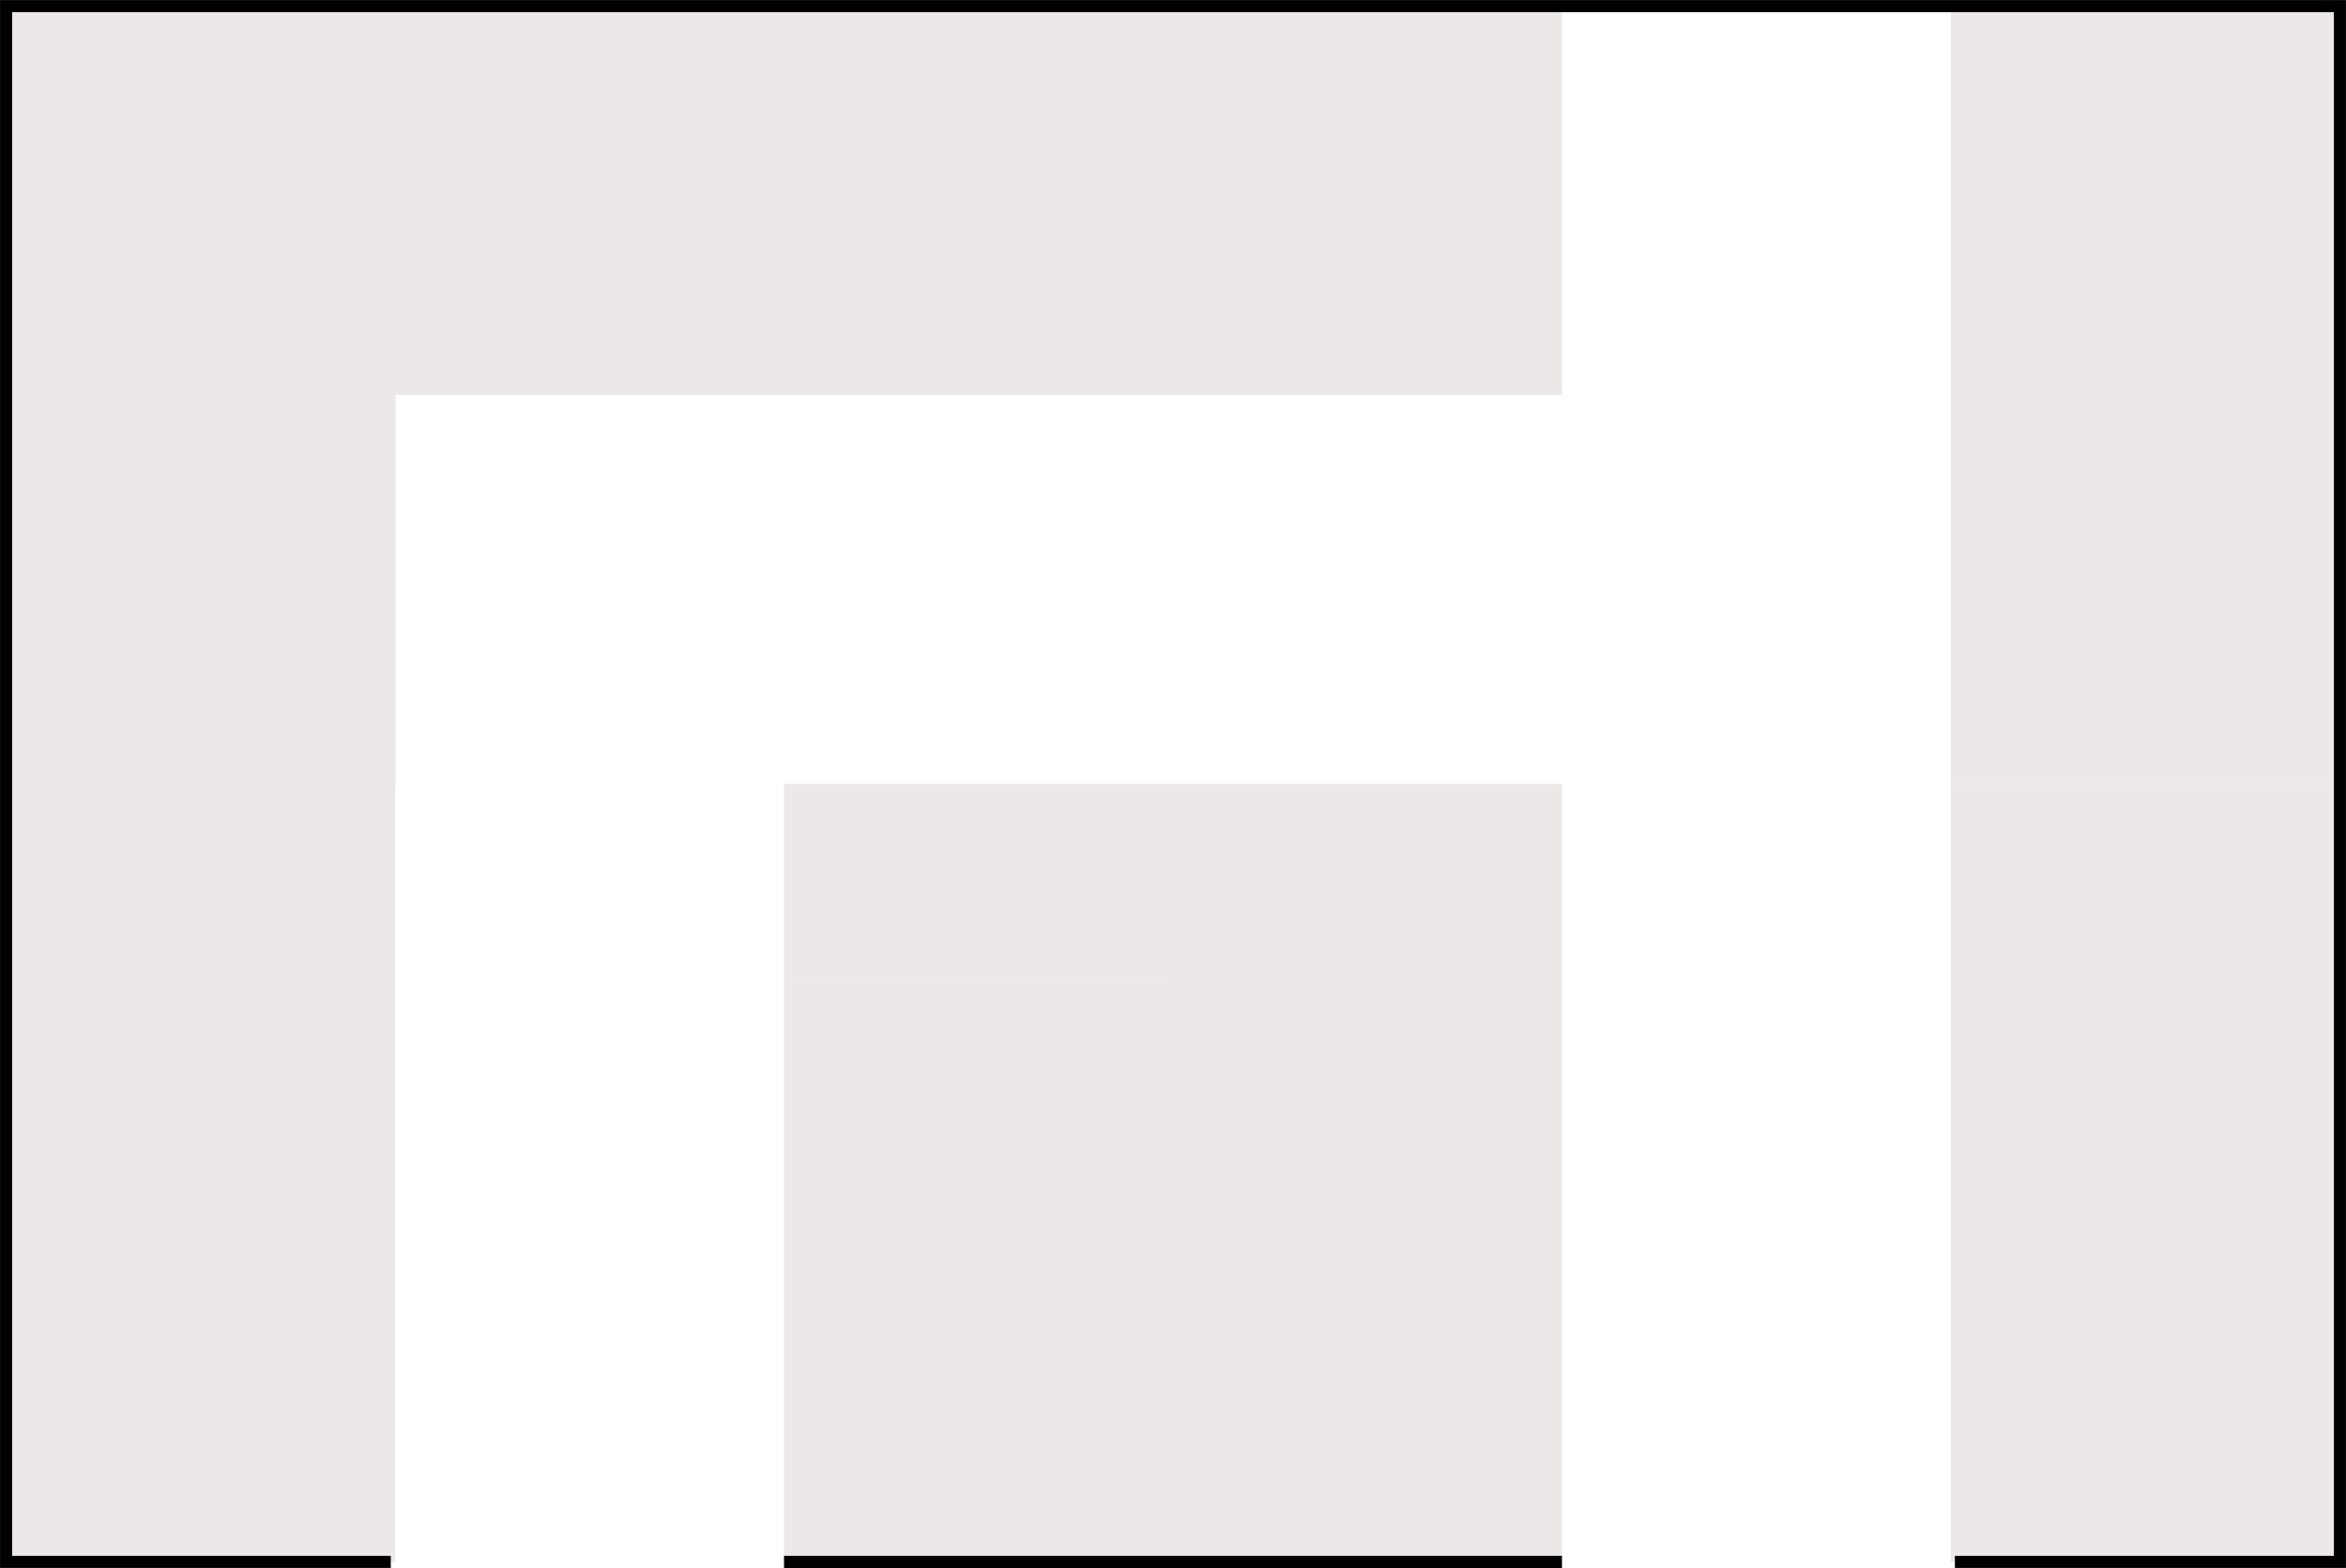 <?xml version="1.0" encoding="utf-8"?>
<!-- Generator: Adobe Illustrator 17.1.0, SVG Export Plug-In . SVG Version: 6.00 Build 0)  -->
<!DOCTYPE svg PUBLIC "-//W3C//DTD SVG 1.1//EN" "http://www.w3.org/Graphics/SVG/1.1/DTD/svg11.dtd">
<svg version="1.1"
	 id="Calque_1" xmlns:dc="http://purl.org/dc/elements/1.1/" xmlns:cc="http://creativecommons.org/ns#" xmlns:rdf="http://www.w3.org/1999/02/22-rdf-syntax-ns#" xmlns:svg="http://www.w3.org/2000/svg" xmlns:sodipodi="http://sodipodi.sourceforge.net/DTD/sodipodi-0.dtd" xmlns:inkscape="http://www.inkscape.org/namespaces/inkscape" sodipodi:docname="warehouse-map.svg" inkscape:version="0.48.5 r10040"
	 xmlns="http://www.w3.org/2000/svg" xmlns:xlink="http://www.w3.org/1999/xlink" x="0px" y="0px" viewBox="-0.8 -2.5 772 516"
	 enable-background="new -0.8 -2.5 772 516" xml:space="preserve">
<g id="zones">
	<rect id="O" x="1.2" y="383.5" fill="#EBE8E7" width="128" height="128"/>
	<rect id="N" x="257.2" y="383.5" fill="#EBE8E7" width="128" height="128"/>
	<rect id="L" x="1.2" y="255.5" fill="#EBE8E7" width="128" height="128"/>
	<rect id="K" x="1.2" y="127.5" fill="#EBE8E7" width="128.2" height="128.5"/>
	<rect id="J" x="257.2" y="319.5" fill="#EBE8E7" width="128" height="64"/>
	<rect id="I" x="257.2" y="255.5" fill="#EBE8E7" width="128" height="64"/>
	<rect id="H" x="1.2" y="-0.5" fill="#EBE8E7" width="384" height="128"/>
	<rect id="G" x="385.2" y="-0.5" fill="#EBE8E7" width="128" height="128"/>
	<rect id="F" x="641.2" y="-0.5" fill="#EBE8E7" width="128" height="128"/>
	<rect id="E" x="641.2" y="127.5" fill="#EBE8E7" width="128" height="128"/>
	<rect id="D" x="641.2" y="255.5" fill="#EBE8E7" width="128" height="128"/>
	<rect id="C" x="385.2" y="255.5" fill="#EBE8E7" width="128" height="128"/>
	<rect id="B" x="385.2" y="383.5" fill="#EBE8E7" width="128" height="128"/>
	<rect id="A" x="641.2" y="383.5" fill="#EBE8E7" width="128" height="128"/>
</g>
<g id="outline">
	<polyline id="polyline18" fill="none" stroke="#000000" stroke-width="3.974" points="127.8,511.5 1.2,511.5 1.2,-0.5 769.2,-0.5 
		769.2,511.5 642.5,511.5 	"/>
	<line id="line20" fill="none" stroke="#000000" stroke-width="4" x1="257.2" y1="511.5" x2="513.2" y2="511.5"/>
</g>
</svg>
